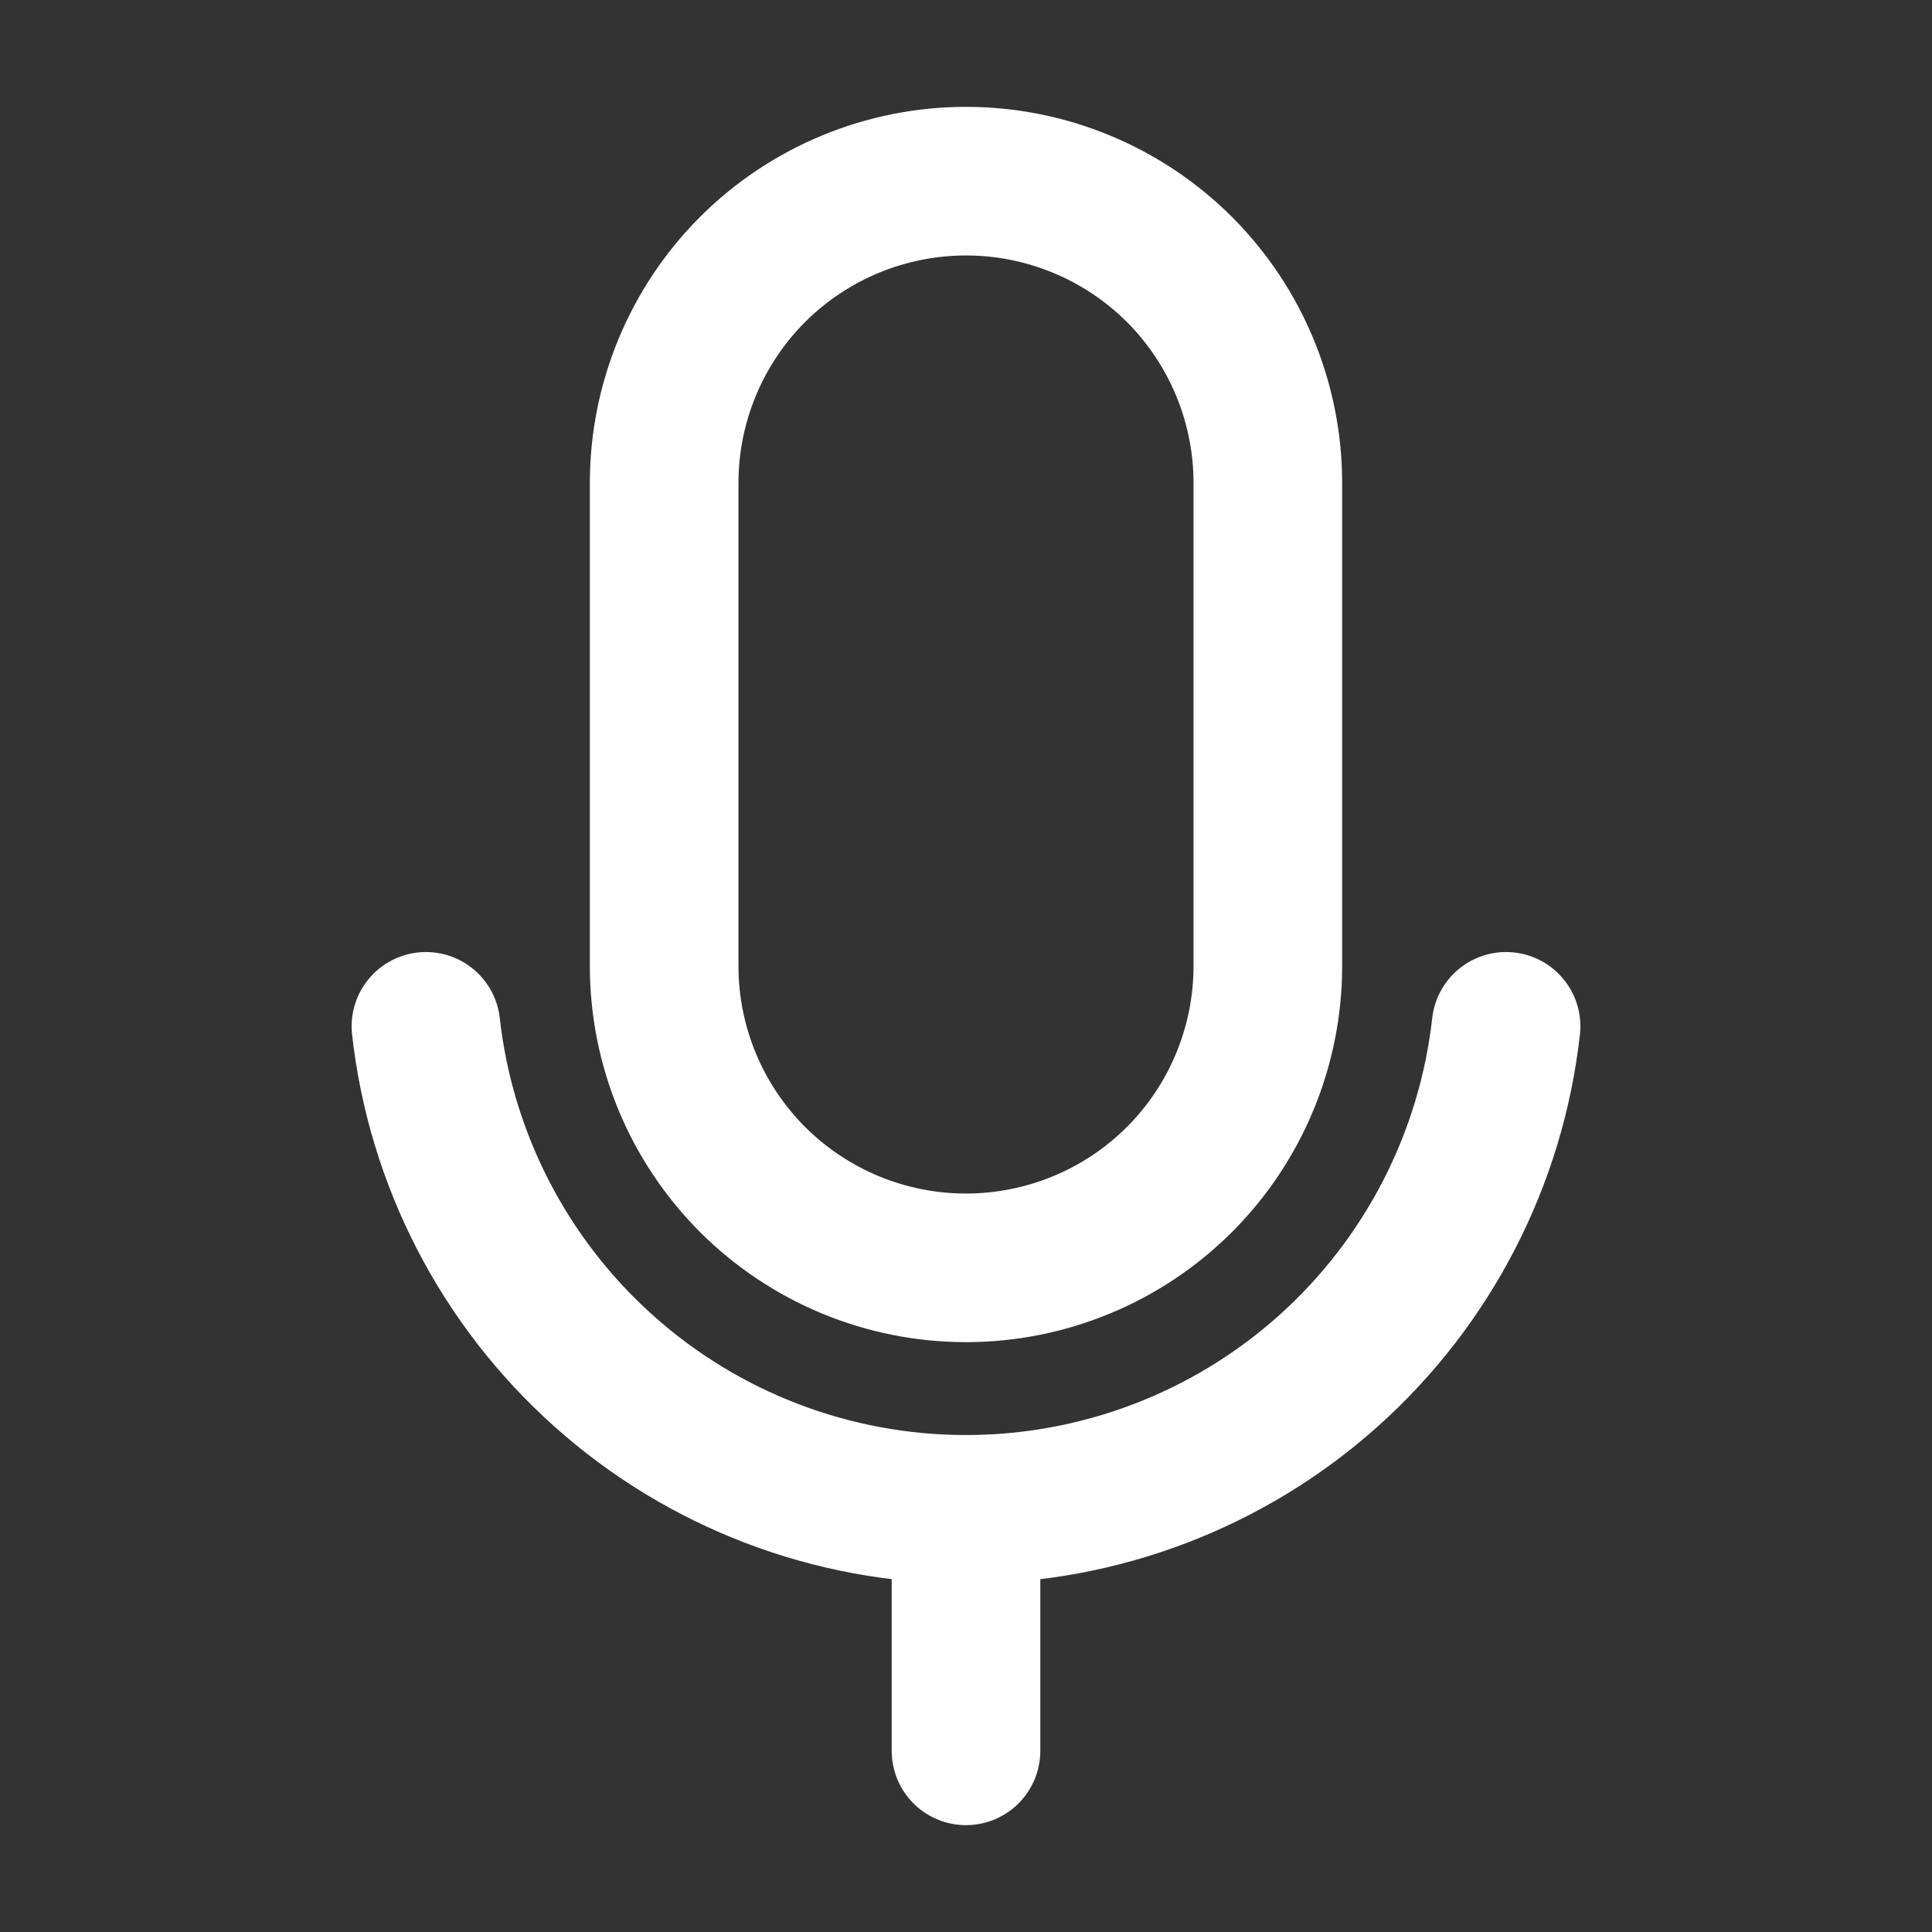 <svg width="26" height="26" viewBox="0 0 26 26" fill="none" xmlns="http://www.w3.org/2000/svg">
<rect x="0" y="0" width="26" height="26" fill="#333333" stroke="none"/>
<path d="M13 2.438H13C14.077 2.438 15.111 2.866 15.873 3.627C16.634 4.389 17.062 5.423 17.062 6.5V13C17.062 14.077 16.634 15.111 15.873 15.873C15.111 16.634 14.077 17.062 13 17.062H13C12.466 17.062 11.938 16.957 11.445 16.753C10.953 16.549 10.505 16.25 10.127 15.873C9.75 15.495 9.451 15.047 9.247 14.555C9.043 14.062 8.938 13.534 8.938 13V6.5C8.938 5.423 9.366 4.389 10.127 3.627C10.889 2.866 11.923 2.438 13 2.438V2.438Z" stroke="white" stroke-width="2" stroke-linecap="round" stroke-linejoin="round"/>
<path d="M13 20.312V23.562" stroke="white" stroke-width="2" stroke-linecap="round" stroke-linejoin="round"/>
<path d="M20.268 13.812C20.068 15.6 19.216 17.251 17.875 18.451C16.534 19.65 14.799 20.312 13 20.312C11.201 20.312 9.466 19.65 8.125 18.45C6.784 17.251 5.932 15.6 5.732 13.812" stroke="white" stroke-width="2" stroke-linecap="round" stroke-linejoin="round"/>
</svg>
